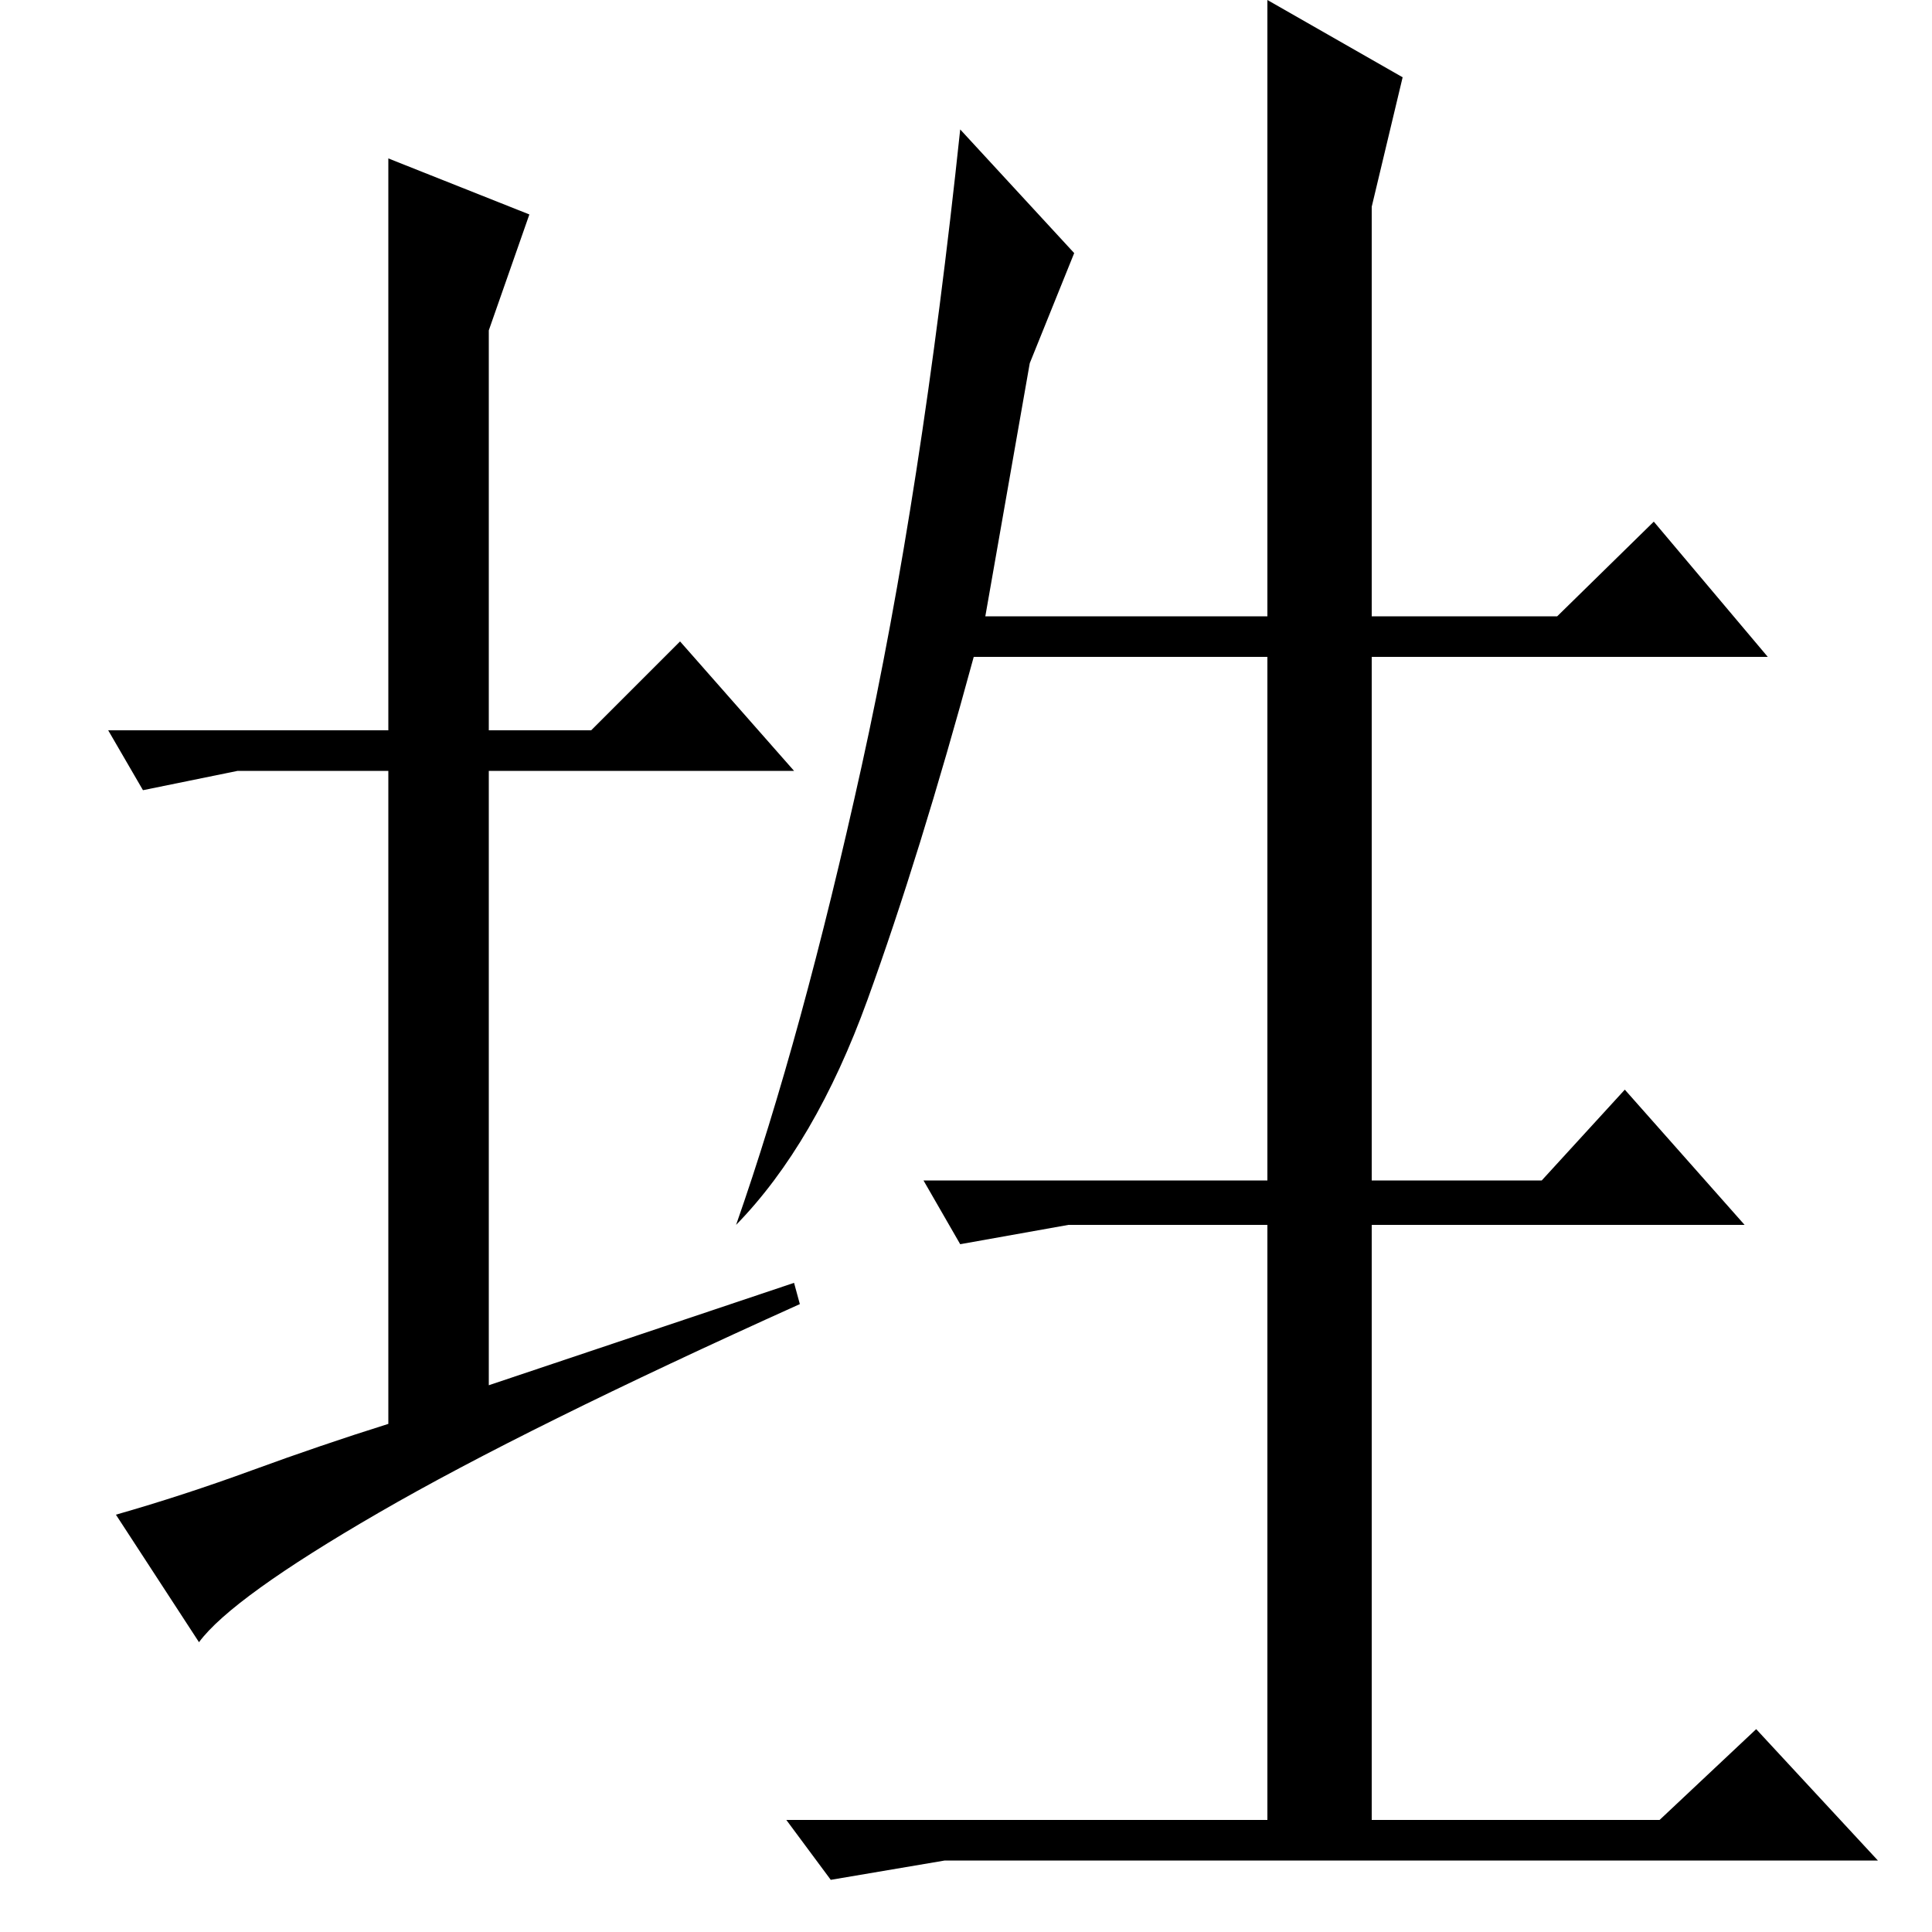 <?xml version="1.0" standalone="no"?>
<!DOCTYPE svg PUBLIC "-//W3C//DTD SVG 1.1//EN" "http://www.w3.org/Graphics/SVG/1.1/DTD/svg11.dtd" >
<svg xmlns="http://www.w3.org/2000/svg" xmlns:xlink="http://www.w3.org/1999/xlink" version="1.1" viewBox="0 -200 1000 1000">
  <g transform="matrix(1 0 0 -1 0 800)">
   <path fill="currentColor"
d="M381 366q34 97 65 237.5t51 329.5l59 -64l-23 -57l-23 -131h146v319l70 -40l-16 -67v-212h96l50 49l59 -70h-205v-271h88l43 47l62 -70h-193v-308h149l50 47l63 -68h-483l-59 -10l-23 31h249v308h-103l-56 -10l-19 33h178v271h-152q-28 -103 -55 -177.5t-68 -116.5z
M201 622v296l73 -29l-21 -60v-207h53l46 46l59 -67h-158v-318l158 53l3 -11q-142 -64 -218 -108t-93 -67l-43 66q35 10 70.5 23t70.5 24v338h-78l-49 -10l-18 31h145z" />
  </g>

</svg>
